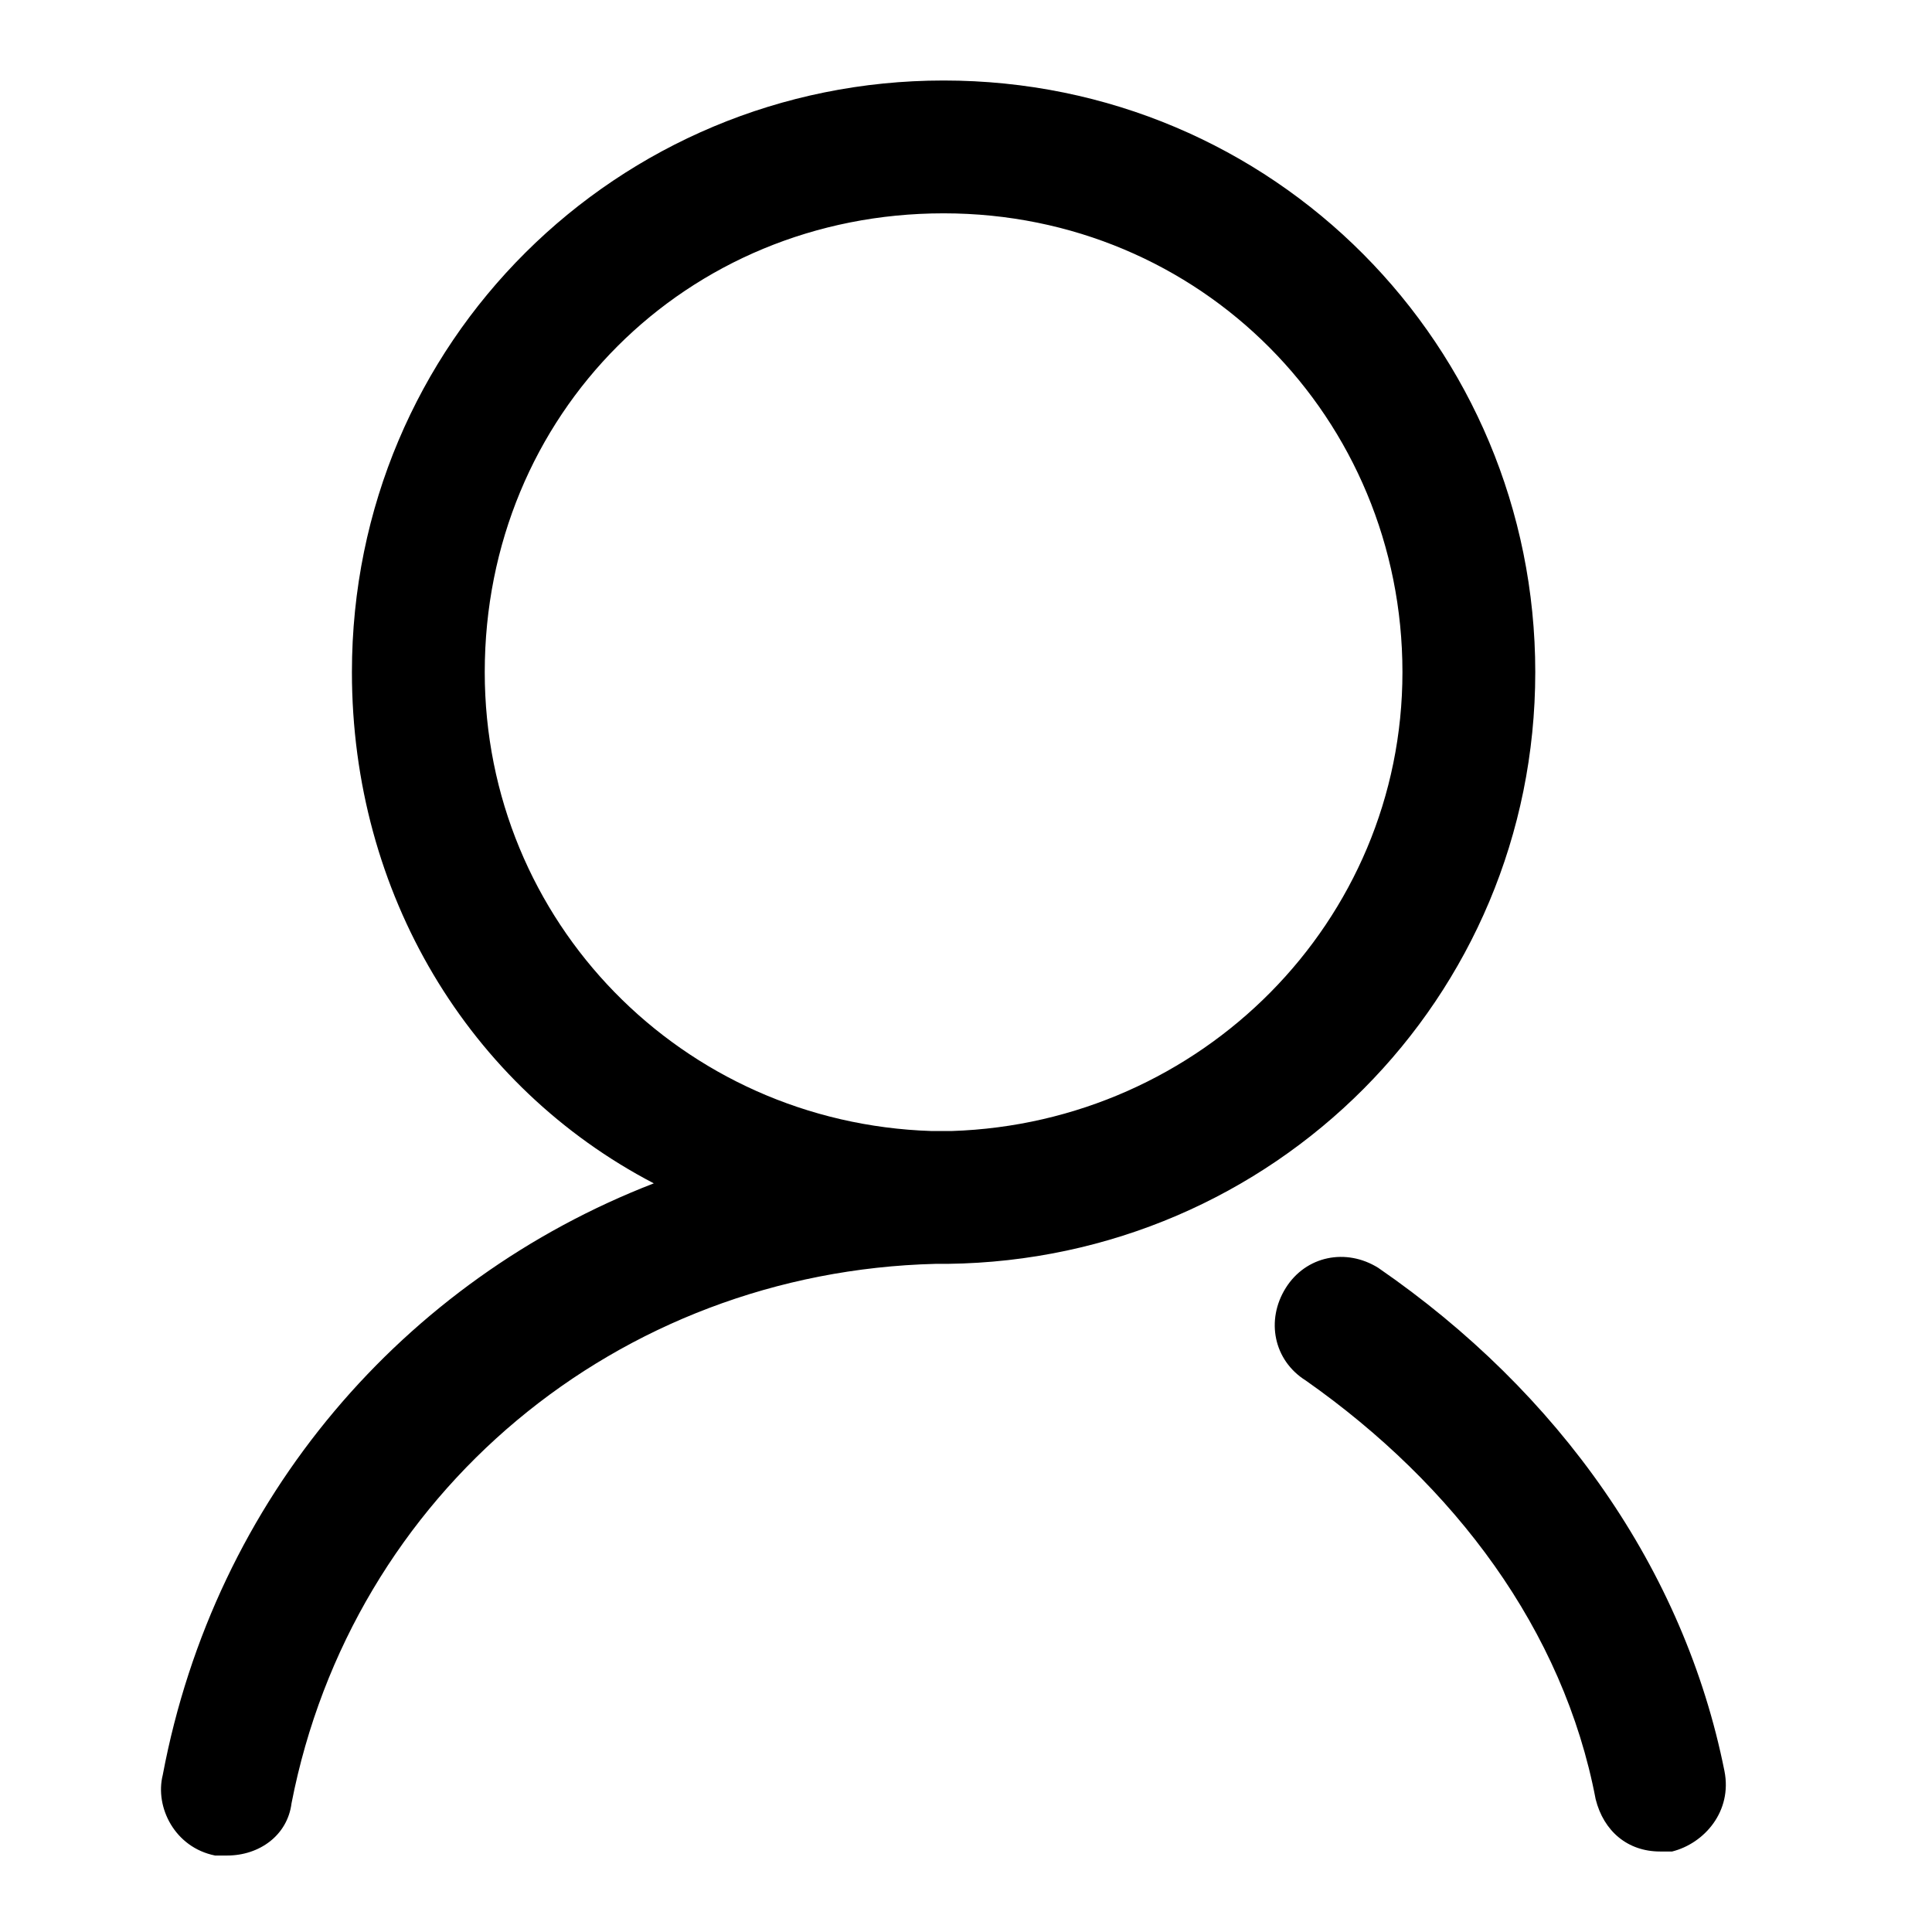 <?xml version="1.0" standalone="no"?><!DOCTYPE svg PUBLIC "-//W3C//DTD SVG 1.1//EN" "http://www.w3.org/Graphics/SVG/1.1/DTD/svg11.dtd"><svg t="1562203012174" class="icon" viewBox="0 0 1024 1024" version="1.1" xmlns="http://www.w3.org/2000/svg" p-id="2926" xmlns:xlink="http://www.w3.org/1999/xlink" width="200" height="200"><defs><style type="text/css"></style></defs><path d="M730.527 672c-17.067-10.667-38.4-6.4-49.067 10.667s-6.4 38.4 10.667 49.067c78.933 55.467 136.533 132.267 153.6 221.867 4.267 17.067 17.067 27.733 34.133 27.733h6.4c17.067-4.267 32-21.333 27.733-42.667-21.333-106.667-87.467-200.533-183.467-266.667m-473.6-315.733c0-136.533 106.667-243.2 243.2-243.2s243.2 108.8 243.2 243.2c0 132.267-106.667 238.933-238.933 243.2h-10.667c-132.267-4.267-236.8-110.933-236.8-243.2m556.8 0c0-172.8-138.667-313.6-313.6-313.6-172.8 0-313.6 138.667-313.6 313.6 0 117.333 61.867 219.733 160 270.933-132.267 51.2-232.533 166.4-260.267 313.6-4.267 17.067 6.4 38.4 27.733 42.667h6.4c17.067 0 32-10.667 34.133-27.733 32-164.267 172.8-281.6 341.333-285.867h6.4c172.8-2.133 311.467-140.8 311.467-313.6" p-id="2927"></path></svg>